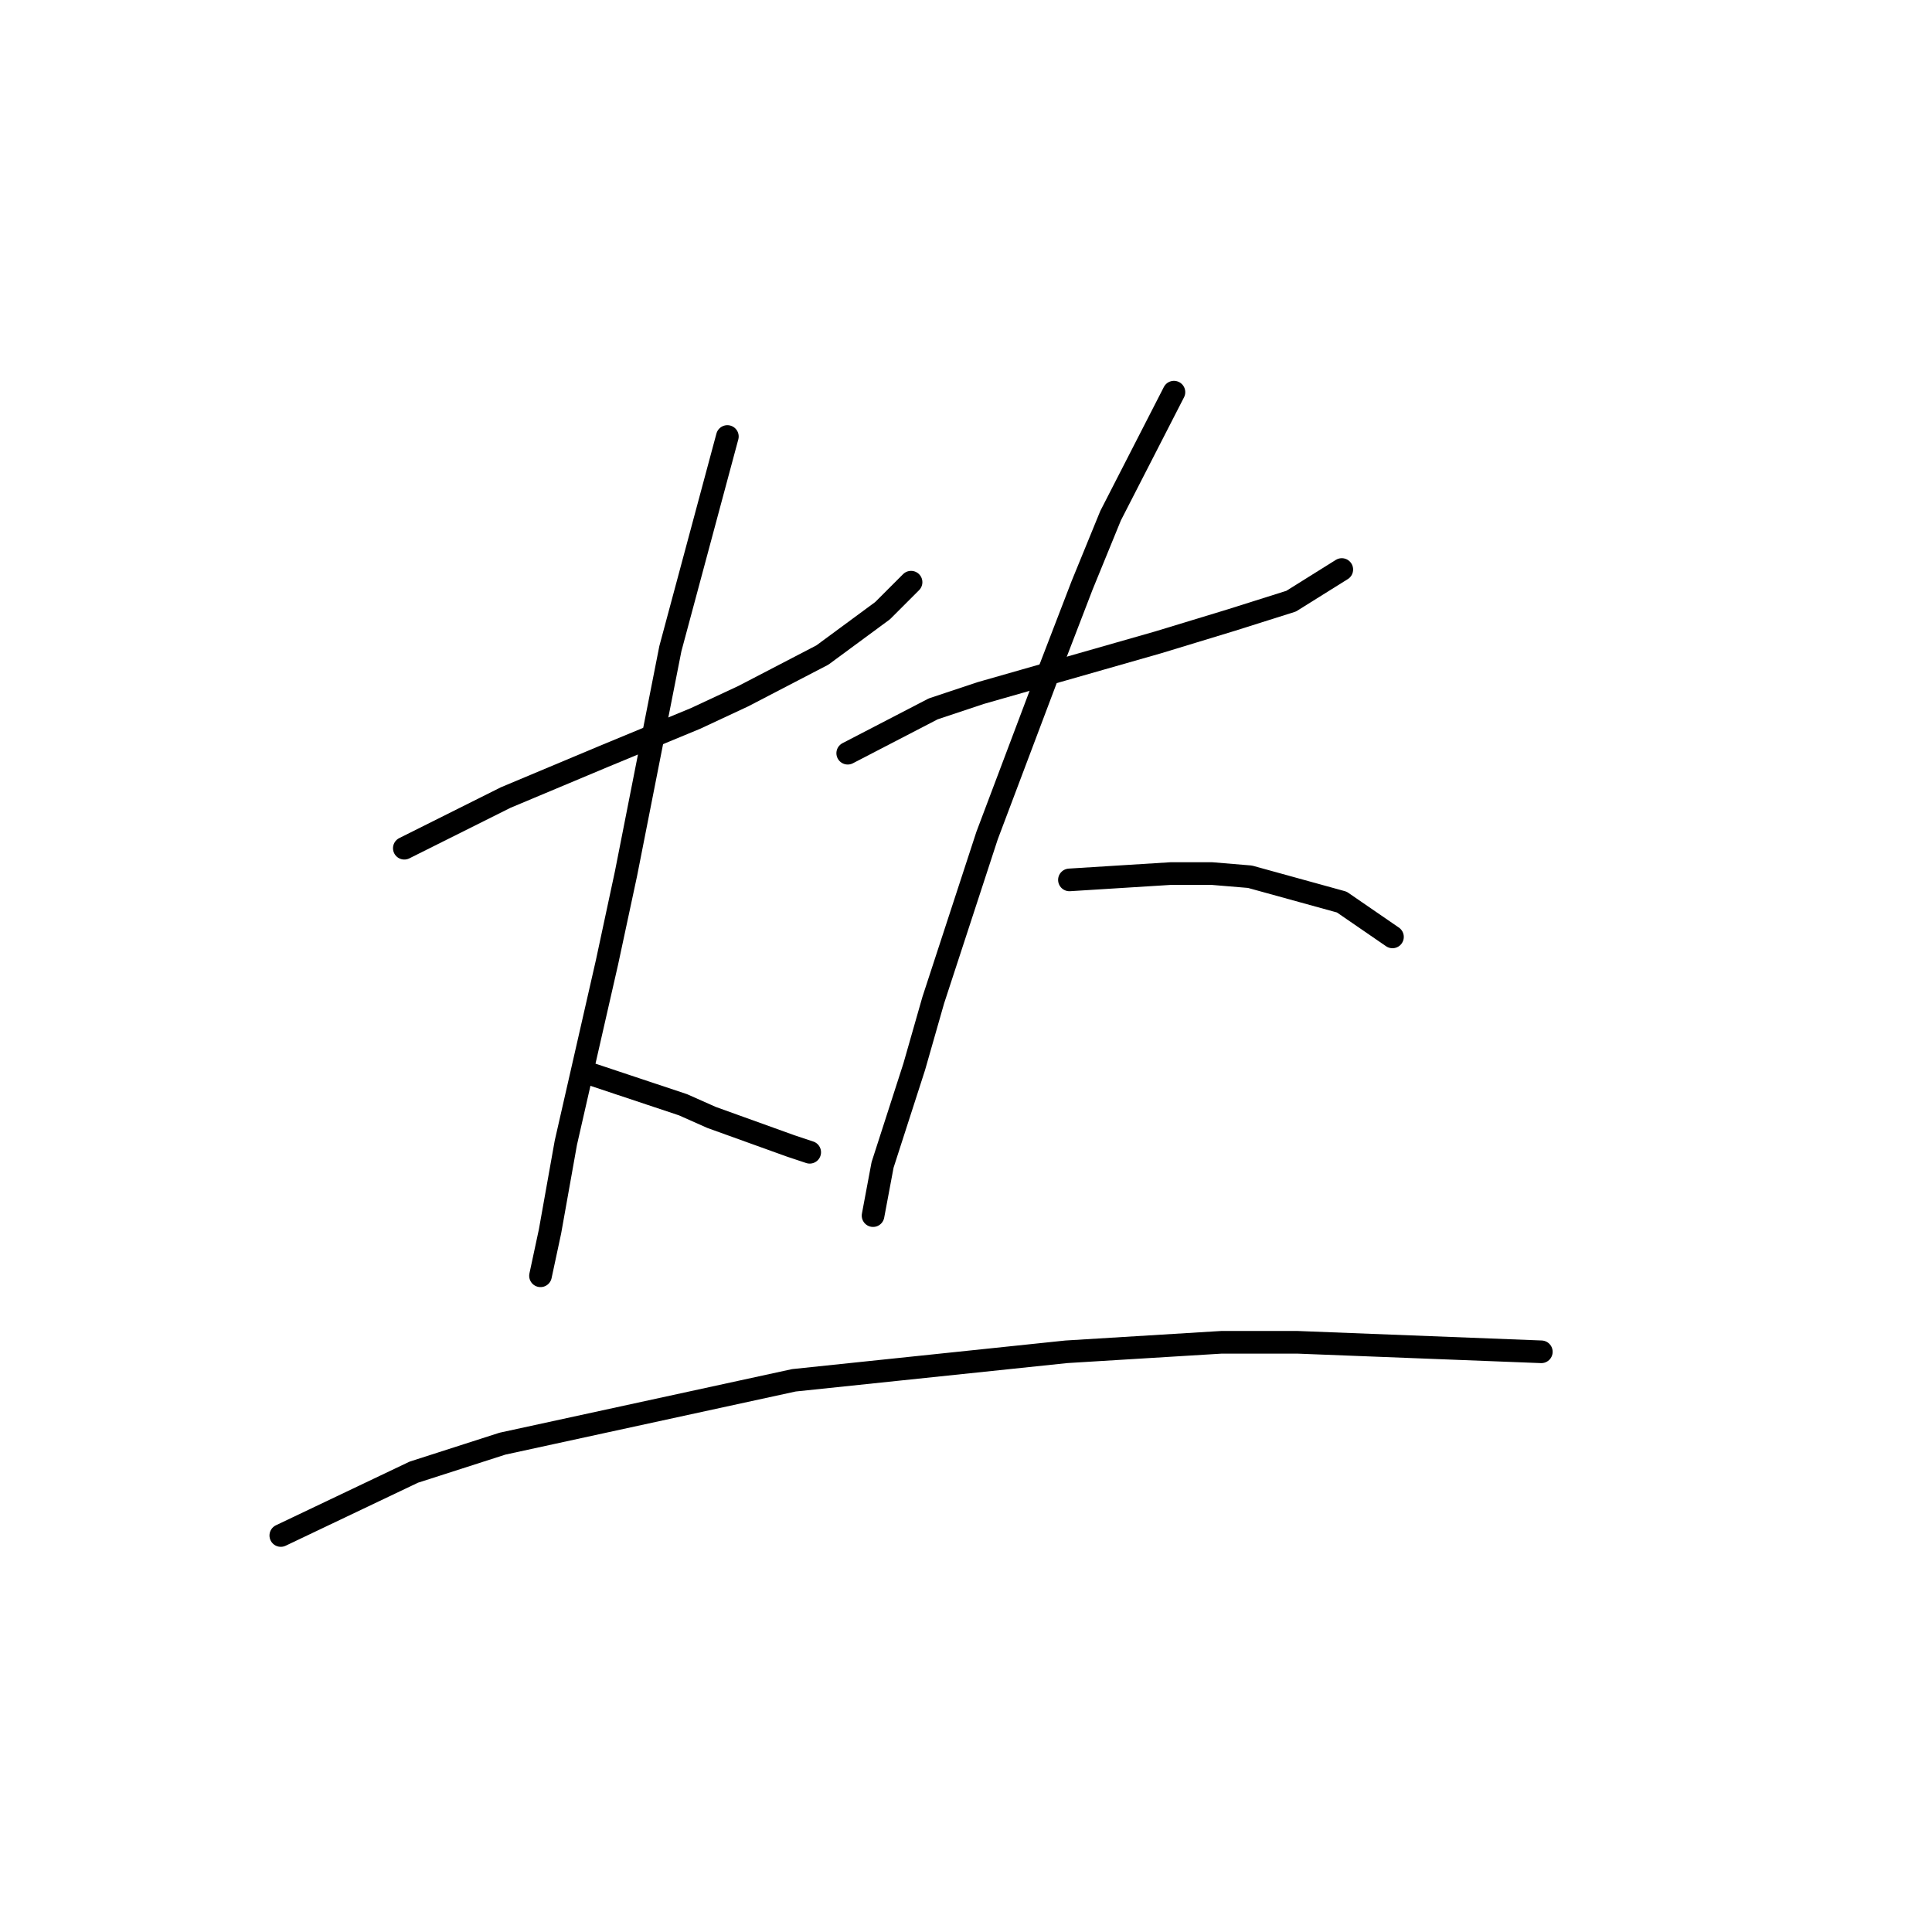 <?xml version="1.0" standalone="no"?>
    <svg width="256" height="256" xmlns="http://www.w3.org/2000/svg" version="1.1">
    <polyline stroke="black" stroke-width="3" stroke-linecap="round" fill="transparent" stroke-linejoin="round" points="53.574 112.394 67.003 105.68 80.013 100.224 92.183 95.188 98.478 92.25 108.97 86.795 116.944 80.919 120.721 77.142 120.721 77.142 " />
        <polyline stroke="black" stroke-width="3" stroke-linecap="round" fill="transparent" stroke-linejoin="round" points="96.38 57.838 88.826 85.955 82.951 115.752 80.433 127.502 74.977 151.423 72.879 163.174 71.62 169.049 71.62 169.049 " />
        <polyline stroke="black" stroke-width="3" stroke-linecap="round" fill="transparent" stroke-linejoin="round" points="77.915 142.191 90.505 146.387 94.282 148.066 104.773 151.843 107.291 152.682 107.291 152.682 " />
        <polyline stroke="black" stroke-width="3" stroke-linecap="round" fill="transparent" stroke-linejoin="round" points="112.327 99.804 123.658 93.929 129.953 91.831 135.829 90.152 153.455 85.116 163.107 82.178 171.081 79.66 177.795 75.464 177.795 75.464 " />
        <polyline stroke="black" stroke-width="3" stroke-linecap="round" fill="transparent" stroke-linejoin="round" points="155.553 51.962 147.16 68.329 143.383 77.562 139.186 88.473 130.793 110.716 123.658 132.538 121.14 141.351 116.944 154.361 115.685 161.076 115.685 161.076 " />
        <polyline stroke="black" stroke-width="3" stroke-linecap="round" fill="transparent" stroke-linejoin="round" points="141.704 116.591 155.133 115.752 160.589 115.752 165.625 116.171 177.795 119.529 184.51 124.145 184.51 124.145 " />
        <polyline stroke="black" stroke-width="3" stroke-linecap="round" fill="transparent" stroke-linejoin="round" points="37.207 203.462 54.833 195.069 66.584 191.292 105.193 182.898 141.284 179.121 161.848 177.862 171.92 177.862 204.234 179.121 204.234 179.121 " />
        </svg>